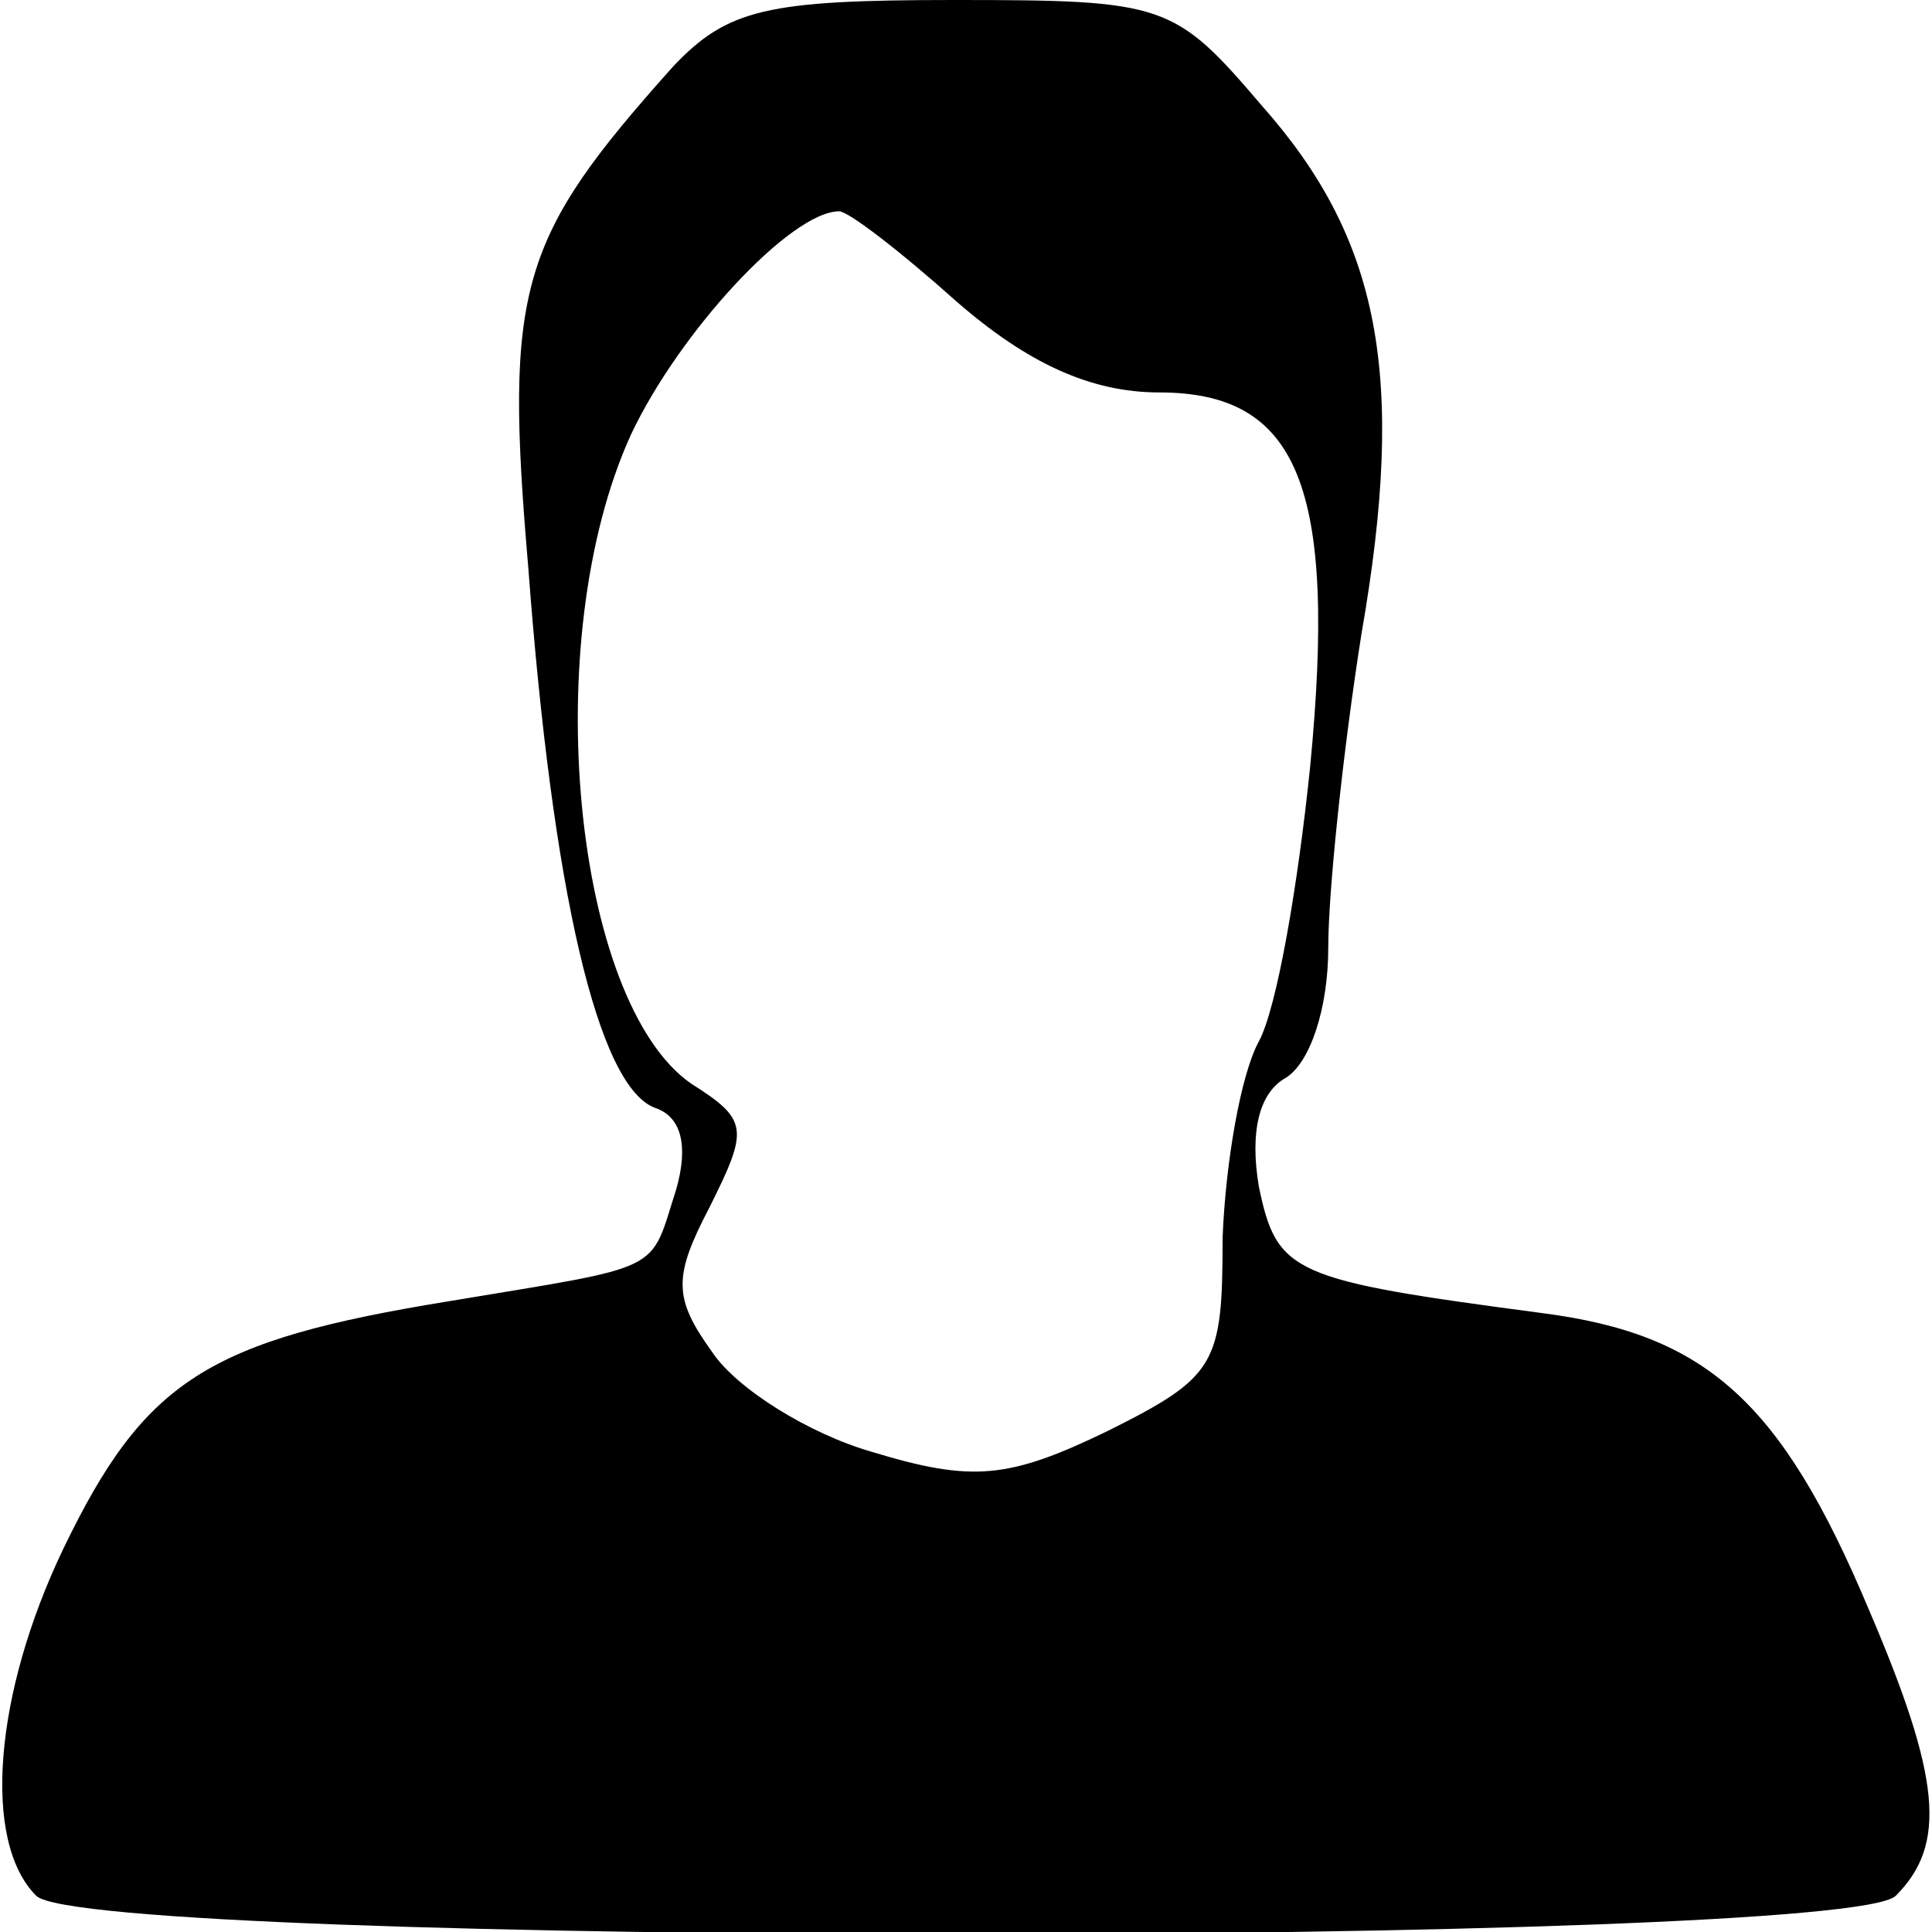 <svg version="1.0" xmlns="http://www.w3.org/2000/svg"
 width="64" height="64" viewBox="0 0 64 64"
 preserveAspectRatio="xMidYMid meet">
<g transform="translate(0,64) scale(0.1,-0.1)"
fill="#000000" stroke="none">
<path d="M223 618 c-51 -57 -56 -73 -48 -166 8 -107 23 -172 42 -179 9 -3 11
-13 7 -27 -9 -28 -3 -25 -75 -37 -80 -13 -101 -26 -128 -82 -23 -48 -27 -97
-9 -115 17 -17 599 -17 616 0 17 17 15 39 -9 95 -29 69 -54 91 -108 98 -83 11
-88 13 -94 42 -3 18 0 31 9 36 8 5 14 23 14 43 0 19 5 66 11 104 15 86 6 131
-33 175 -29 34 -32 35 -102 35 -62 0 -75 -3 -93 -22z m94 -78 c23 -20 44 -30
67 -30 46 0 59 -31 50 -124 -4 -39 -11 -80 -17 -91 -6 -11 -11 -40 -12 -65 0
-42 -2 -46 -38 -64 -33 -16 -45 -17 -78 -7 -21 6 -45 21 -53 33 -13 18 -13 25
-1 48 13 26 13 29 -6 41 -39 27 -51 147 -20 215 16 34 53 74 69 74 3 0 20 -13
39 -30z"/>
</g>
</svg>
